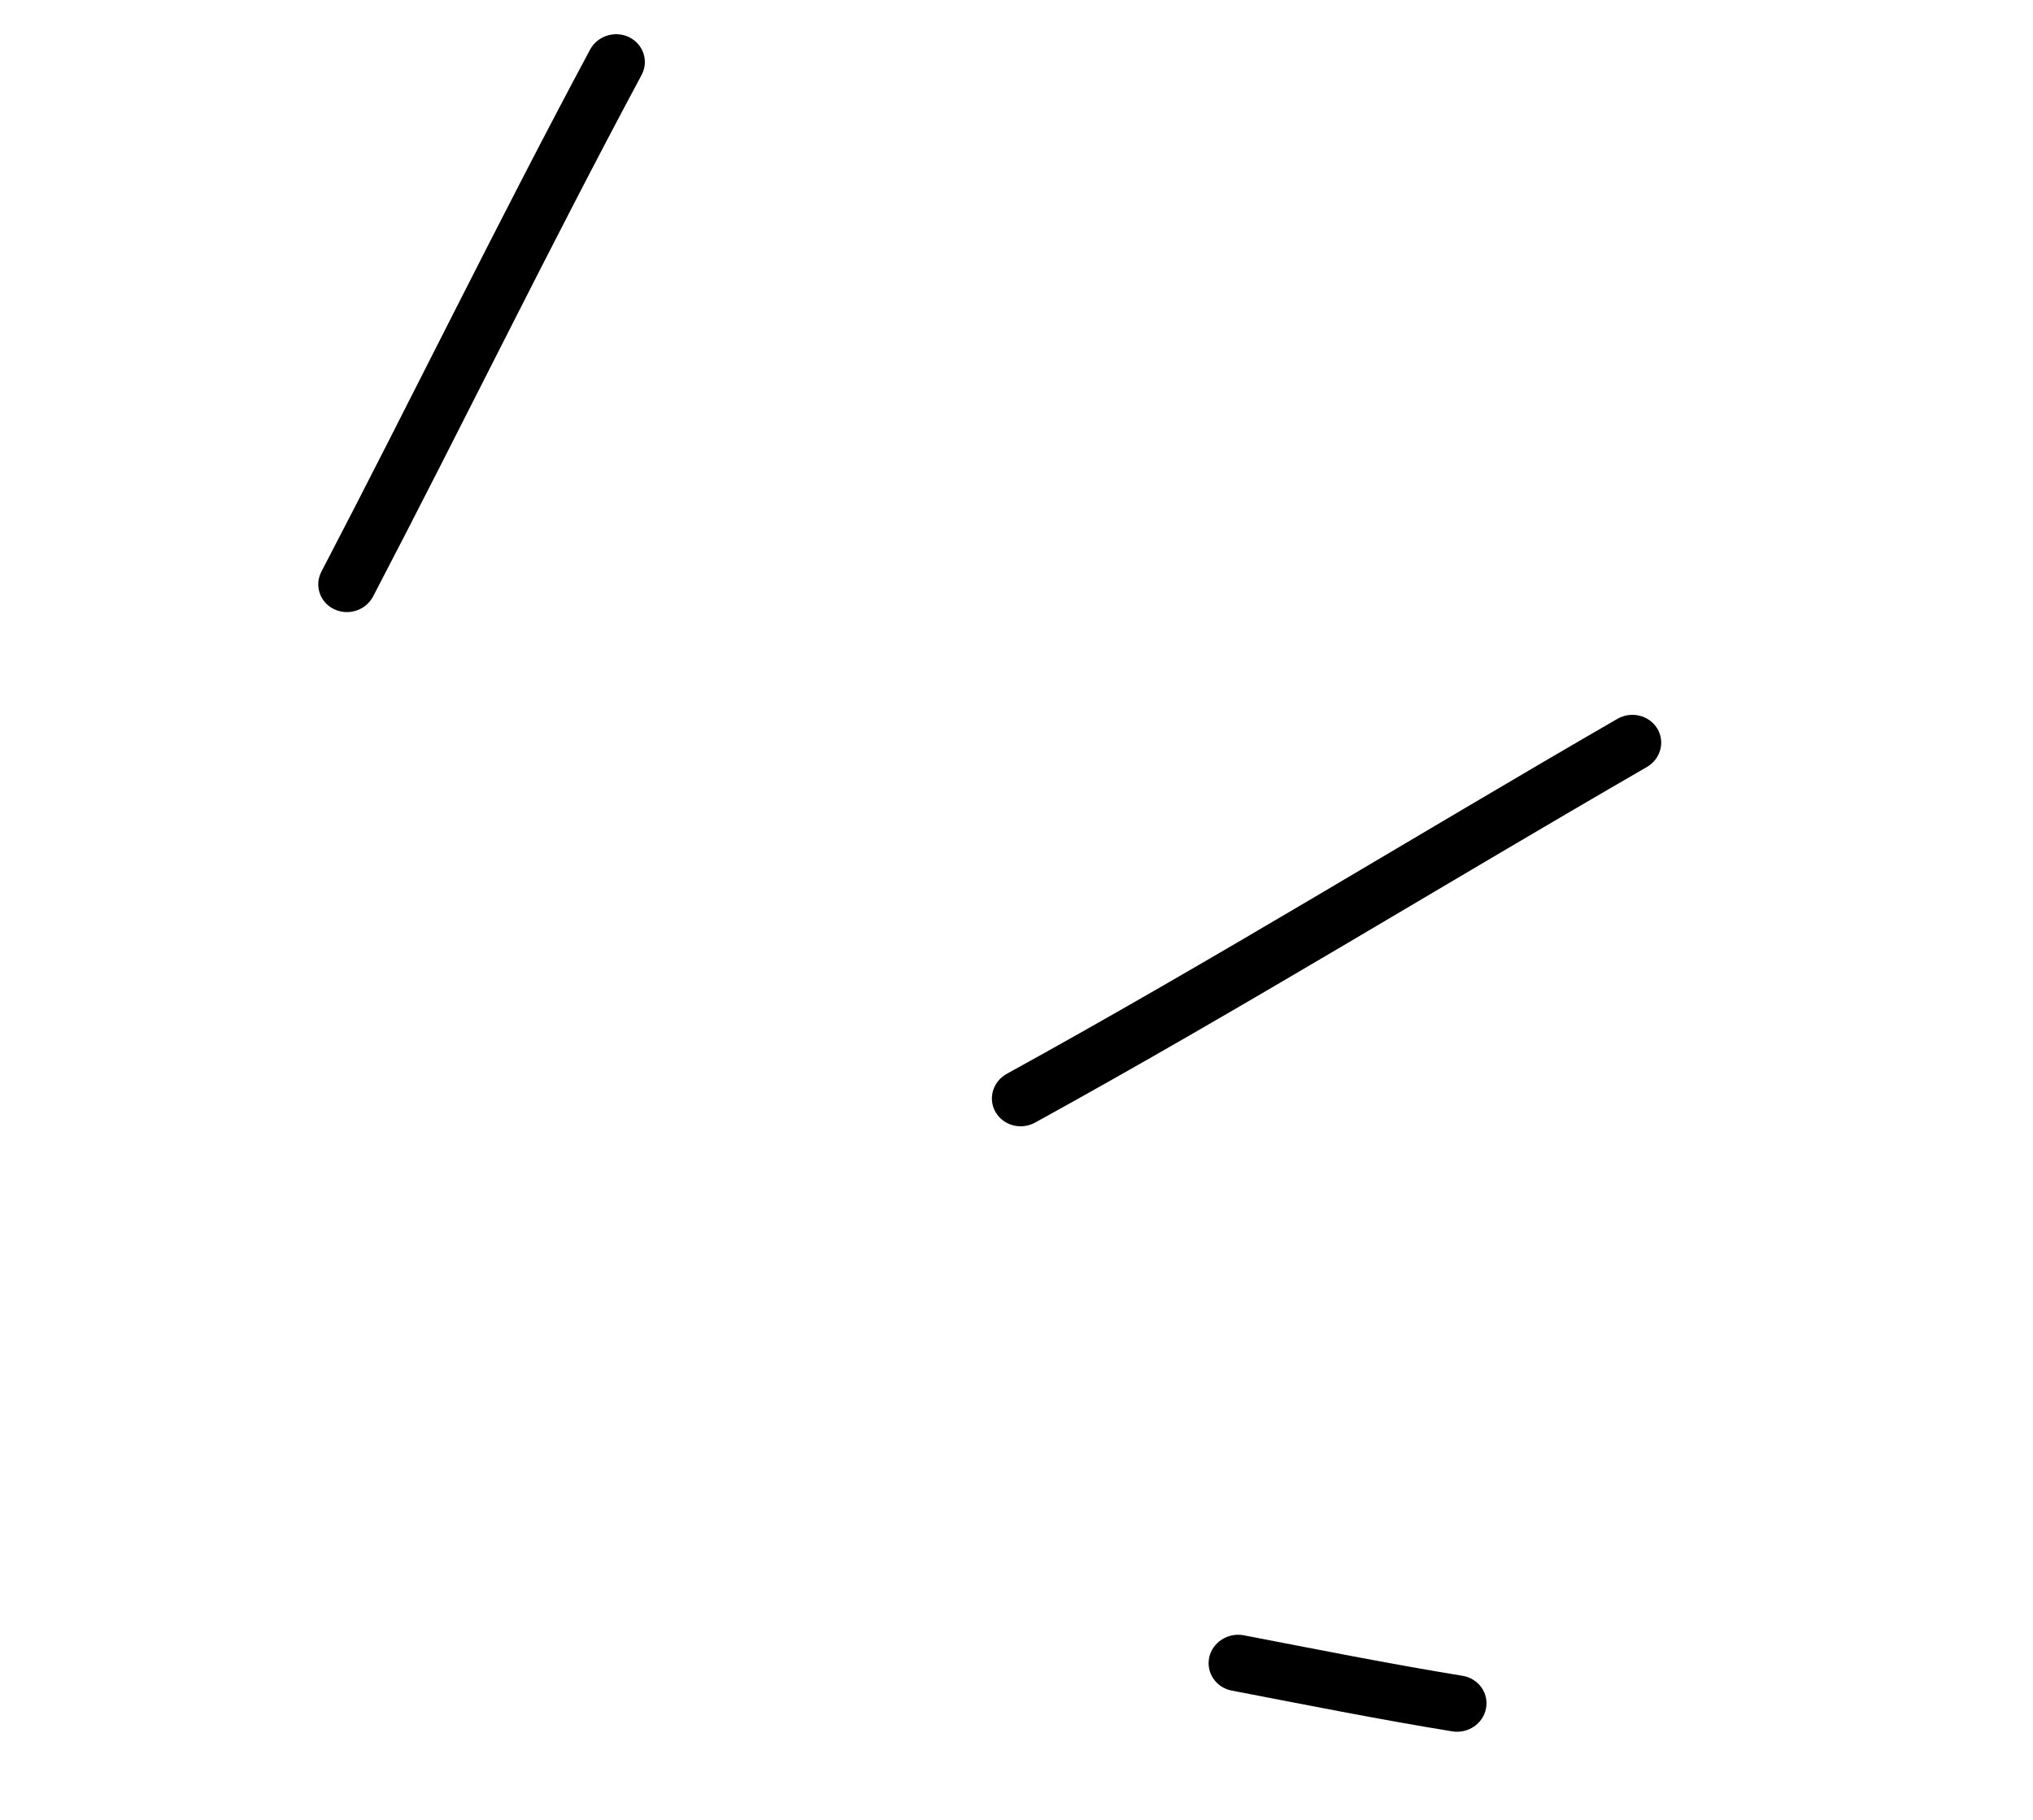 <svg viewBox="0 0 124 111" fill="none" xmlns="http://www.w3.org/2000/svg">
  <path
    fill-rule="evenodd"
    clip-rule="evenodd"
    d="M75.132 103.112C79.622 103.973 84.055 104.863 88.57 105.597C89.541 105.758 90.464 105.13 90.638 104.196C90.816 103.256 90.171 102.367 89.206 102.21C84.716 101.477 80.32 100.595 75.862 99.739C74.898 99.557 73.956 100.164 73.755 101.087C73.555 102.021 74.168 102.93 75.132 103.112Z"
    fill="currentColor"
  />
  <path
    fill-rule="evenodd"
    clip-rule="evenodd"
    d="M63.136 68.468C75.748 61.526 87.995 53.977 100.448 46.782C101.293 46.291 101.574 45.239 101.081 44.432C100.582 43.621 99.502 43.356 98.651 43.843C86.222 51.03 73.998 58.57 61.409 65.493C60.551 65.967 60.249 67.012 60.724 67.832C61.204 68.656 62.282 68.936 63.136 68.468Z"
    fill="currentColor"
  />
  <path
    fill-rule="evenodd"
    clip-rule="evenodd"
    d="M22.759 36.374C28.276 25.807 33.497 15.078 39.135 4.57C39.581 3.728 39.246 2.701 38.384 2.273C37.517 1.842 36.446 2.183 35.994 3.022C30.353 13.545 25.123 24.285 19.603 34.867C19.163 35.712 19.508 36.739 20.378 37.155C21.254 37.575 22.314 37.225 22.759 36.374Z"
    fill="currentColor"
  />
</svg>
